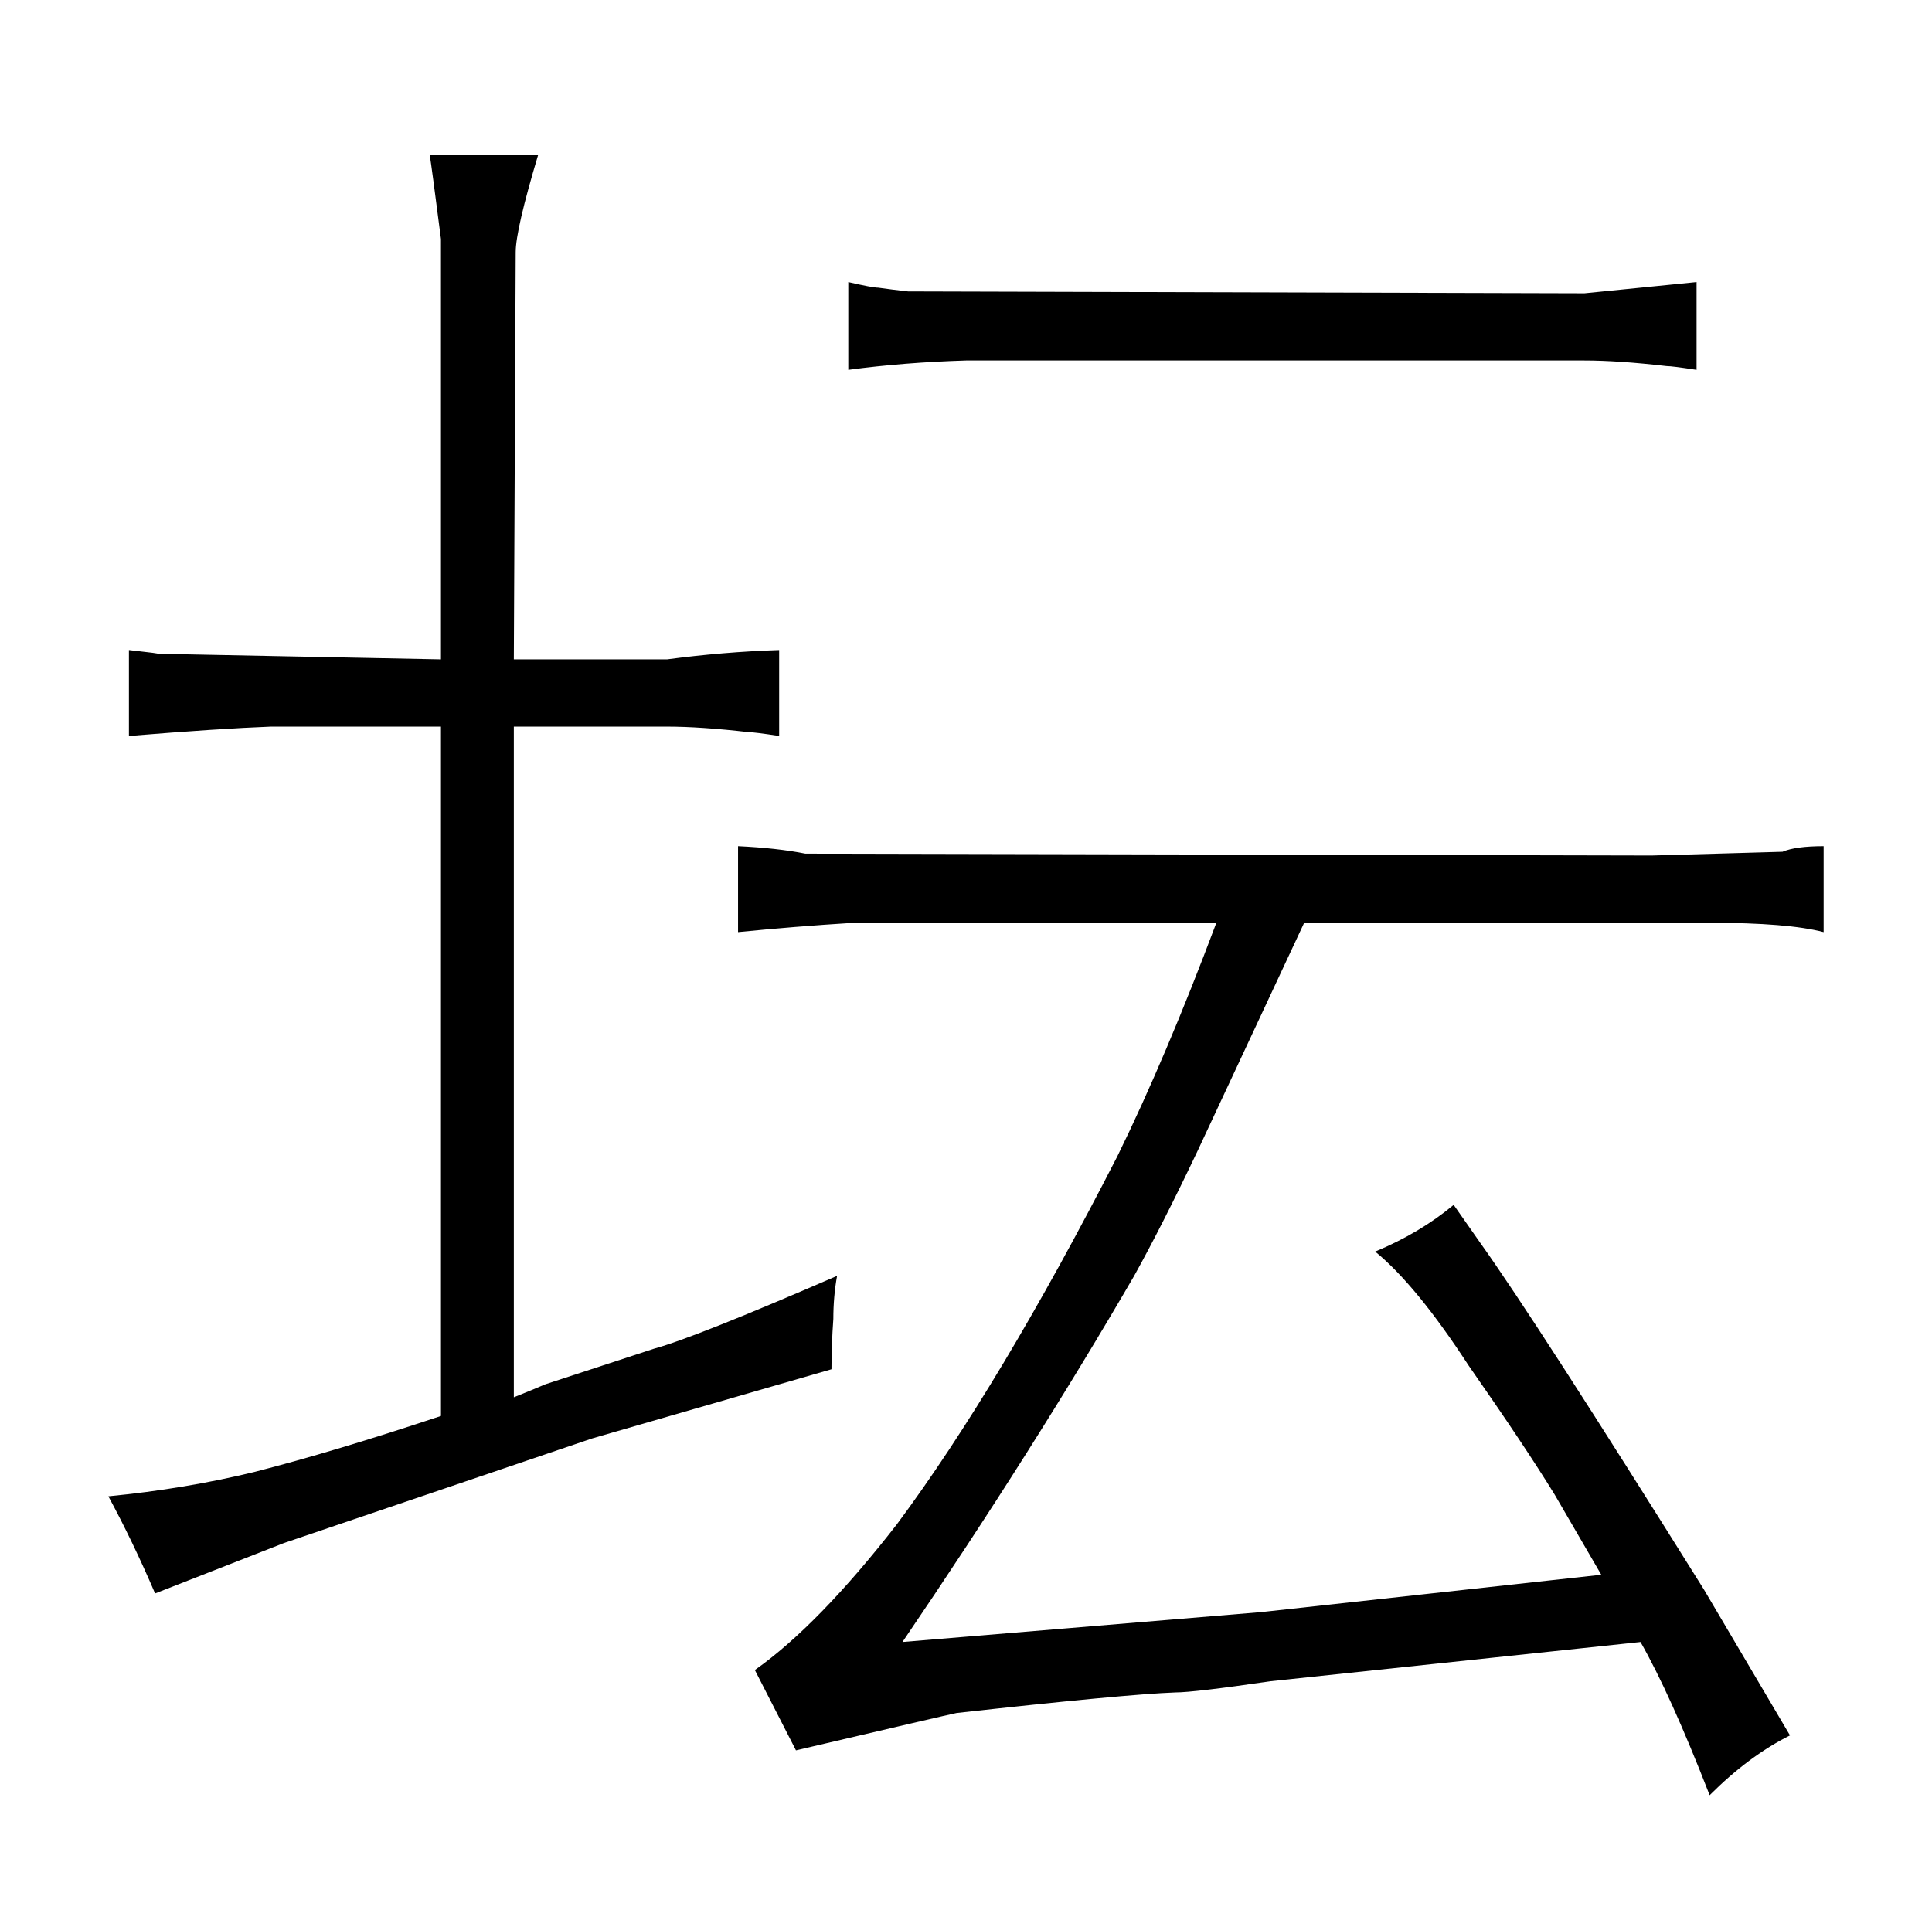<?xml version="1.0" standalone="no"?>
<!DOCTYPE svg PUBLIC "-//W3C//DTD SVG 1.1//EN" "http://www.w3.org/Graphics/SVG/1.1/DTD/svg11.dtd" >
<svg xmlns="http://www.w3.org/2000/svg" xmlns:xlink="http://www.w3.org/1999/xlink" version="1.1" viewBox="-10 0 1034 1024">
  <g transform="matrix(1 0 0 -1 0 820)">
   <path fill="currentColor"
d="M436 114q0 12 2 23q-76 -33 -98 -39l-58 -19q-7 -3 -17 -7v359h82q18 0 44 -3q3 0 16 -2v46q-30 -1 -60 -5h-82l1 218q0 12 12 52h-58q1 -6 6 -45v-225l-152 3q3 0 -15 2v-46q49 4 76 5h91v-369q-57 -19 -100 -30q-37 -9 -78 -13q13 -24 25 -52l69 27l165 56l128 37
q0 13 1 27zM905 326q42 0 61 -5v46q-15 0 -22 -3l-70 -2l-453 1q-15 3 -36 4v-46q30 3 62 5h194q-27 -72 -53 -125q-63 -123 -118 -197q-42 -54 -76 -78l22 -43q81 19 86 20q90 10 117 11q10 0 51 6l198 21q16 -28 37 -82q21 21 43 32l-46 78q-90 144 -120 186l-14 20
q-18 -15 -42 -25q22 -18 50 -61q30 -43 46 -69l25 -43l-182 -20l-192 -16q70 103 124 196q15 27 34 67l57 122h217zM898 669l-60 -6l-362 1q-9 1 -16 2q-3 0 -16 3v-47q30 4 63 5h331q18 0 44 -3q3 0 16 -2v47z" />
  </g>

</svg>
